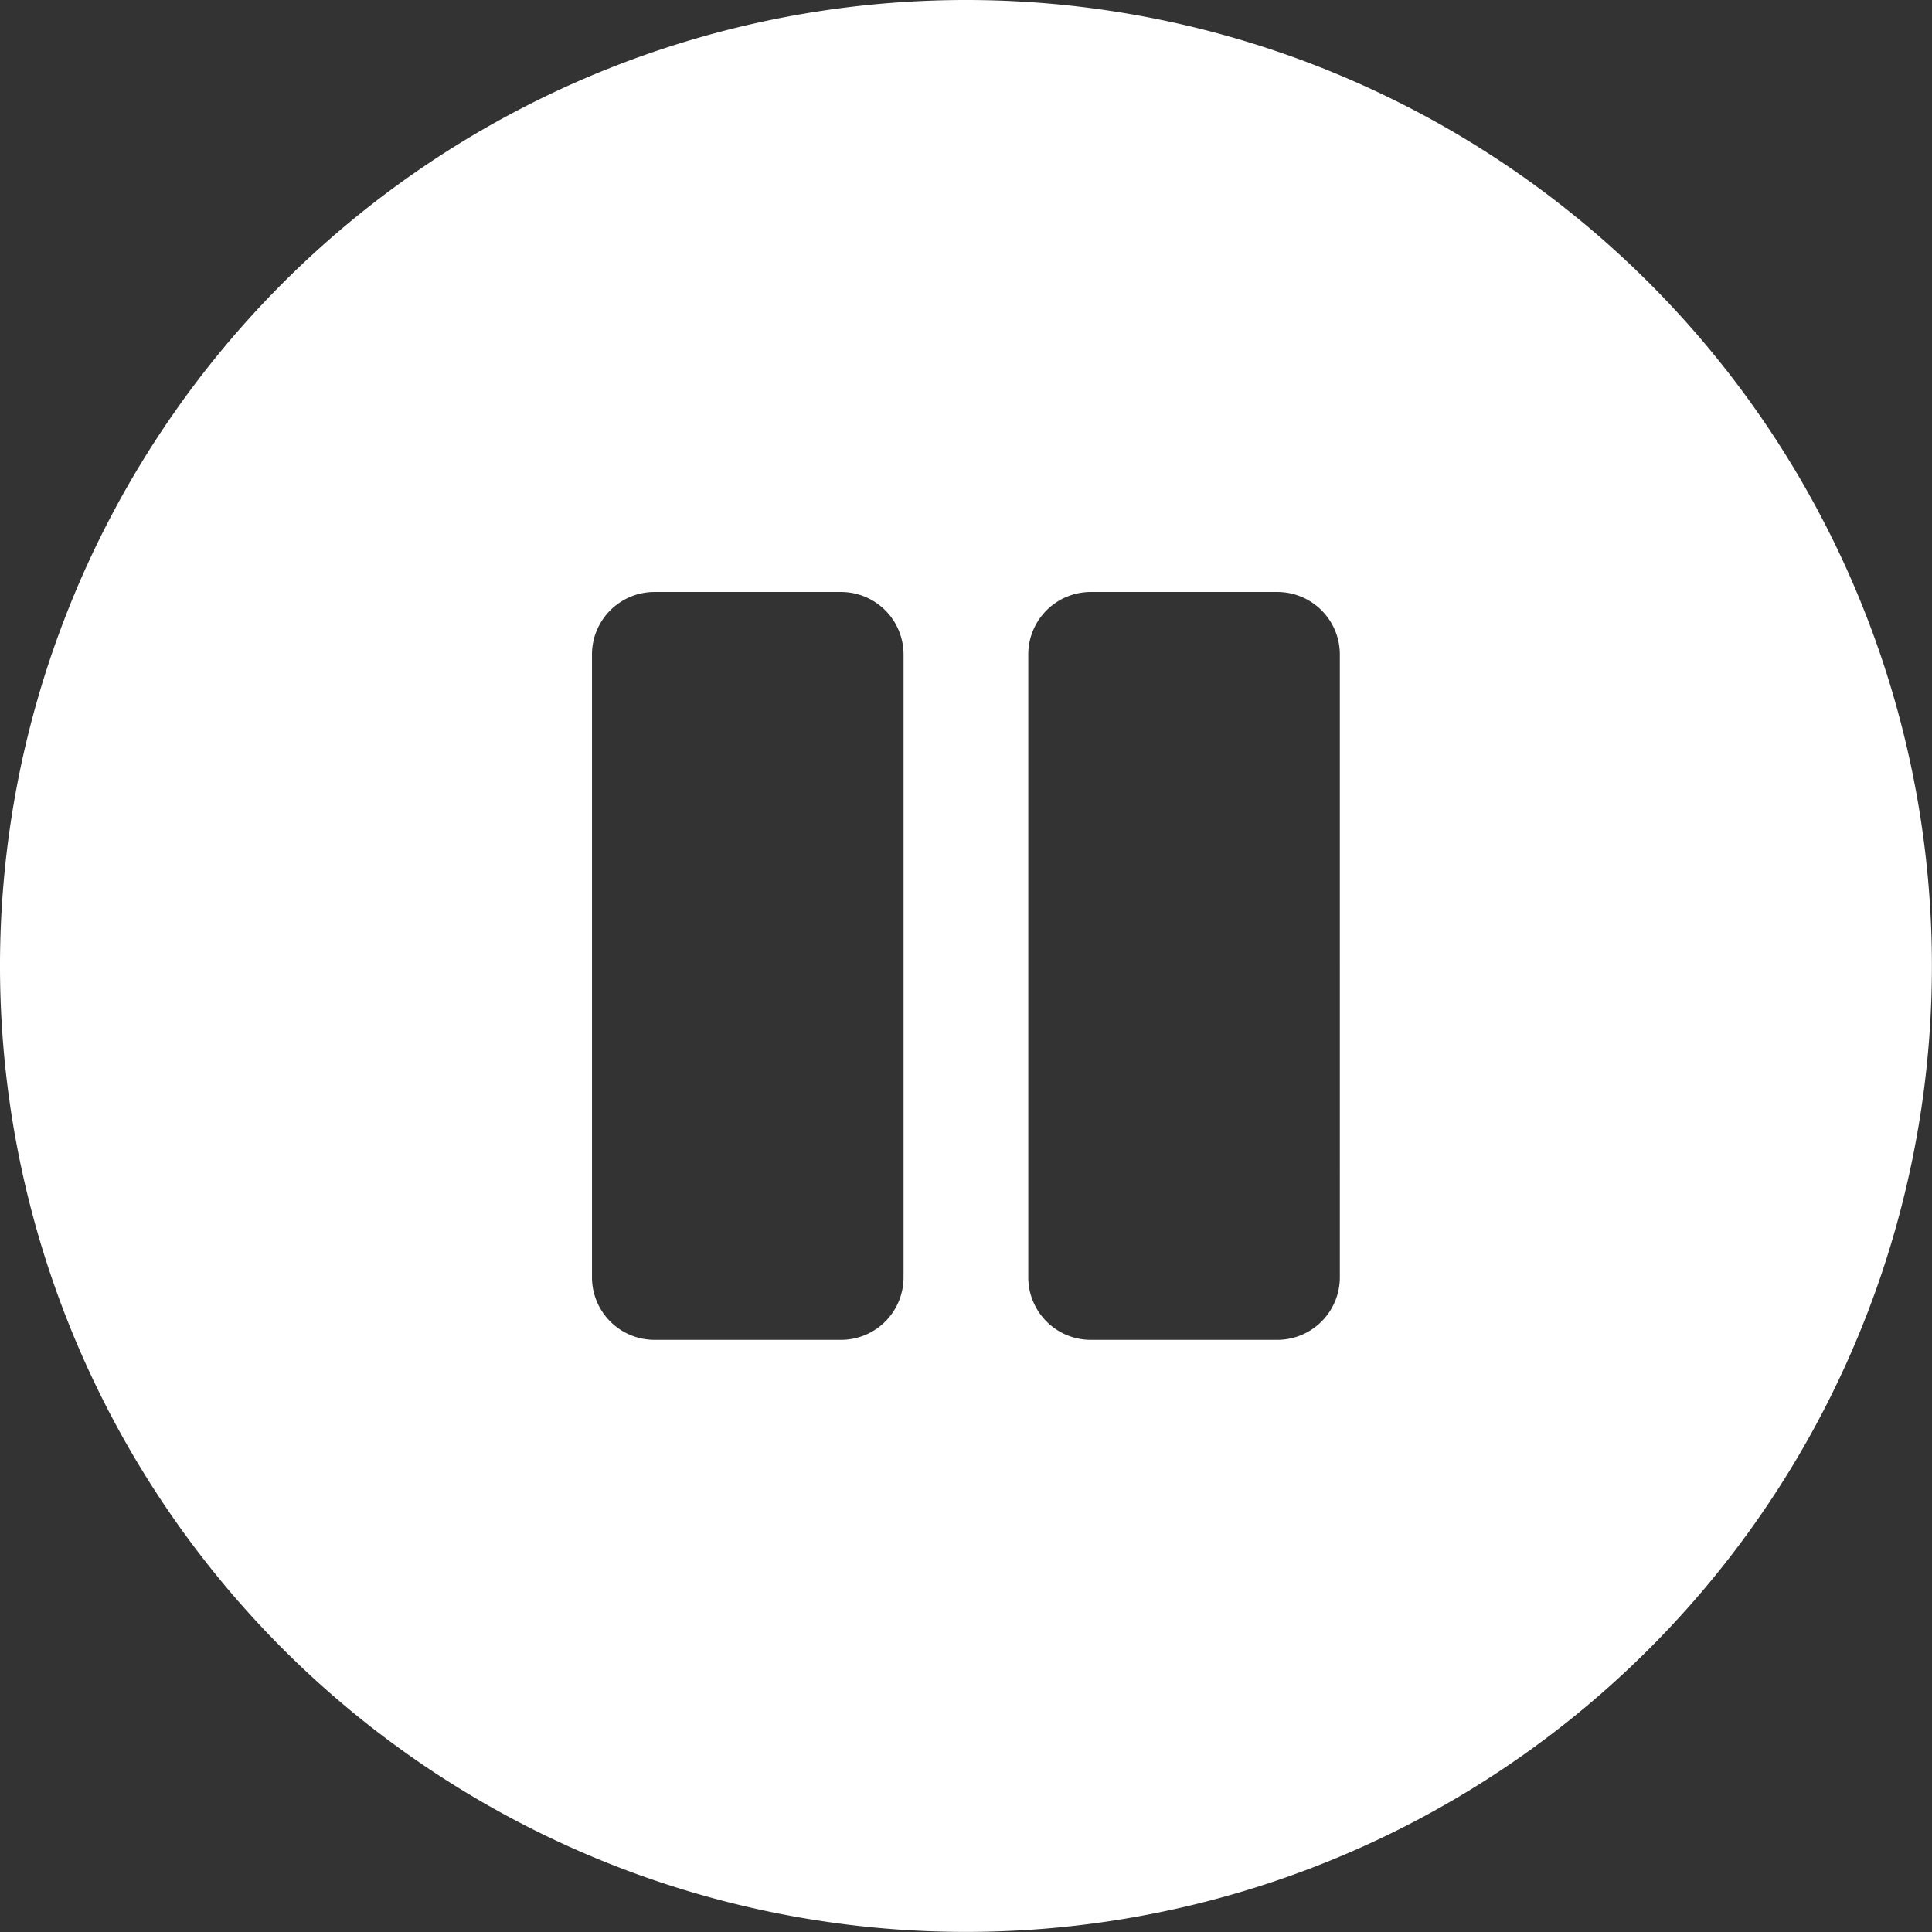 <svg xmlns="http://www.w3.org/2000/svg" width="21.889" height="21.889" viewBox="0 0 21.889 21.889"><rect x="0" y="0" width="21.889" height="21.889" fill="#333333" stroke="none"/><path d="M11.507.563A10.944,10.944,0,1,0,22.451,11.507,10.942,10.942,0,0,0,11.507.563ZM10.8,15.037a.708.708,0,0,1-.706.706H7.976a.708.708,0,0,1-.706-.706V7.976a.708.708,0,0,1,.706-.706h2.118a.708.708,0,0,1,.706.706Zm4.943,0a.708.708,0,0,1-.706.706H12.919a.708.708,0,0,1-.706-.706V7.976a.708.708,0,0,1,.706-.706h2.118a.708.708,0,0,1,.706.706Z" transform="translate(-0.563 -0.563)" fill="#fff"/></svg>